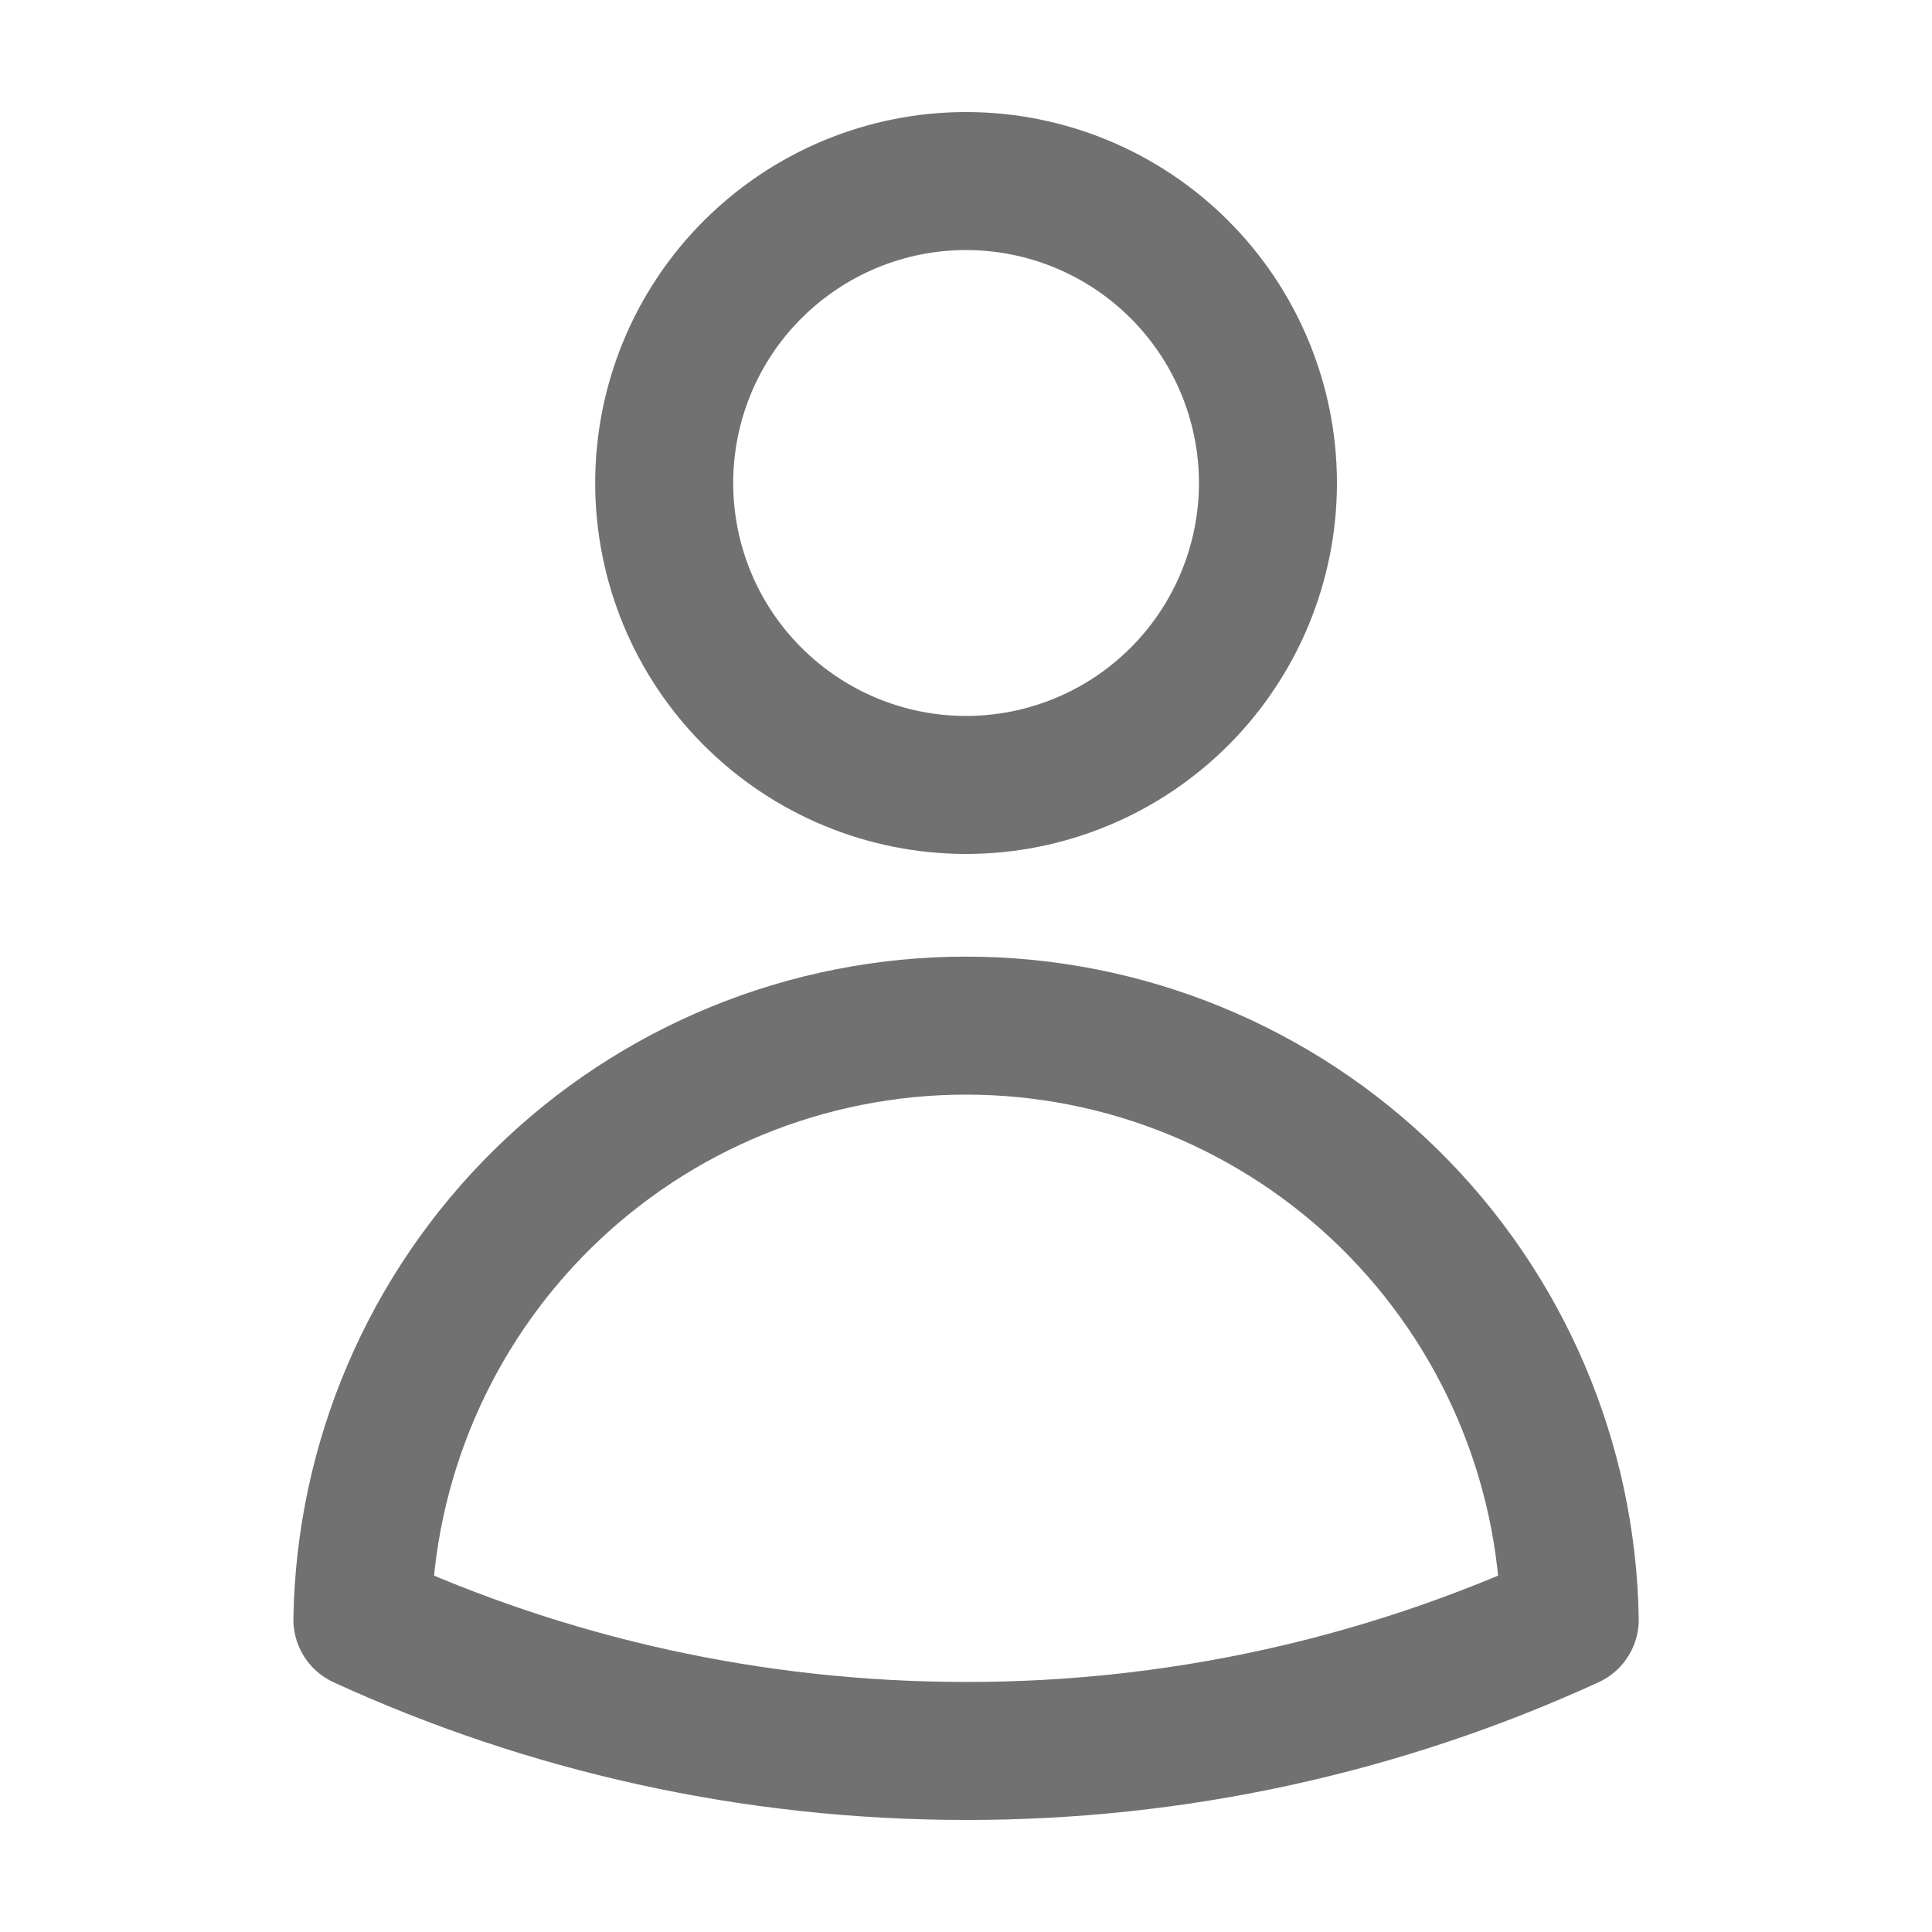 <svg width="14" height="14" viewBox="0 0 14 14" fill="none" xmlns="http://www.w3.org/2000/svg">
<g id="Frame">
<path id="Vector" d="M9.188 3.5C9.188 4.08 8.957 4.637 8.547 5.047C8.137 5.457 7.581 5.688 7 5.688C6.42 5.688 5.864 5.457 5.454 5.047C5.043 4.637 4.813 4.08 4.813 3.5C4.813 2.92 5.043 2.363 5.454 1.953C5.864 1.543 6.42 1.312 7 1.312C7.581 1.312 8.137 1.543 8.547 1.953C8.957 2.363 9.188 2.92 9.188 3.5V3.5ZM2.626 11.736C2.645 10.588 3.114 9.493 3.932 8.688C4.75 7.883 5.852 7.432 7 7.432C8.148 7.432 9.25 7.883 10.069 8.688C10.887 9.493 11.356 10.588 11.375 11.736C10.002 12.365 8.51 12.69 7 12.688C5.439 12.688 3.958 12.347 2.626 11.736Z" stroke="#717171" stroke-linecap="round" stroke-linejoin="round"/>
</g>
</svg>
